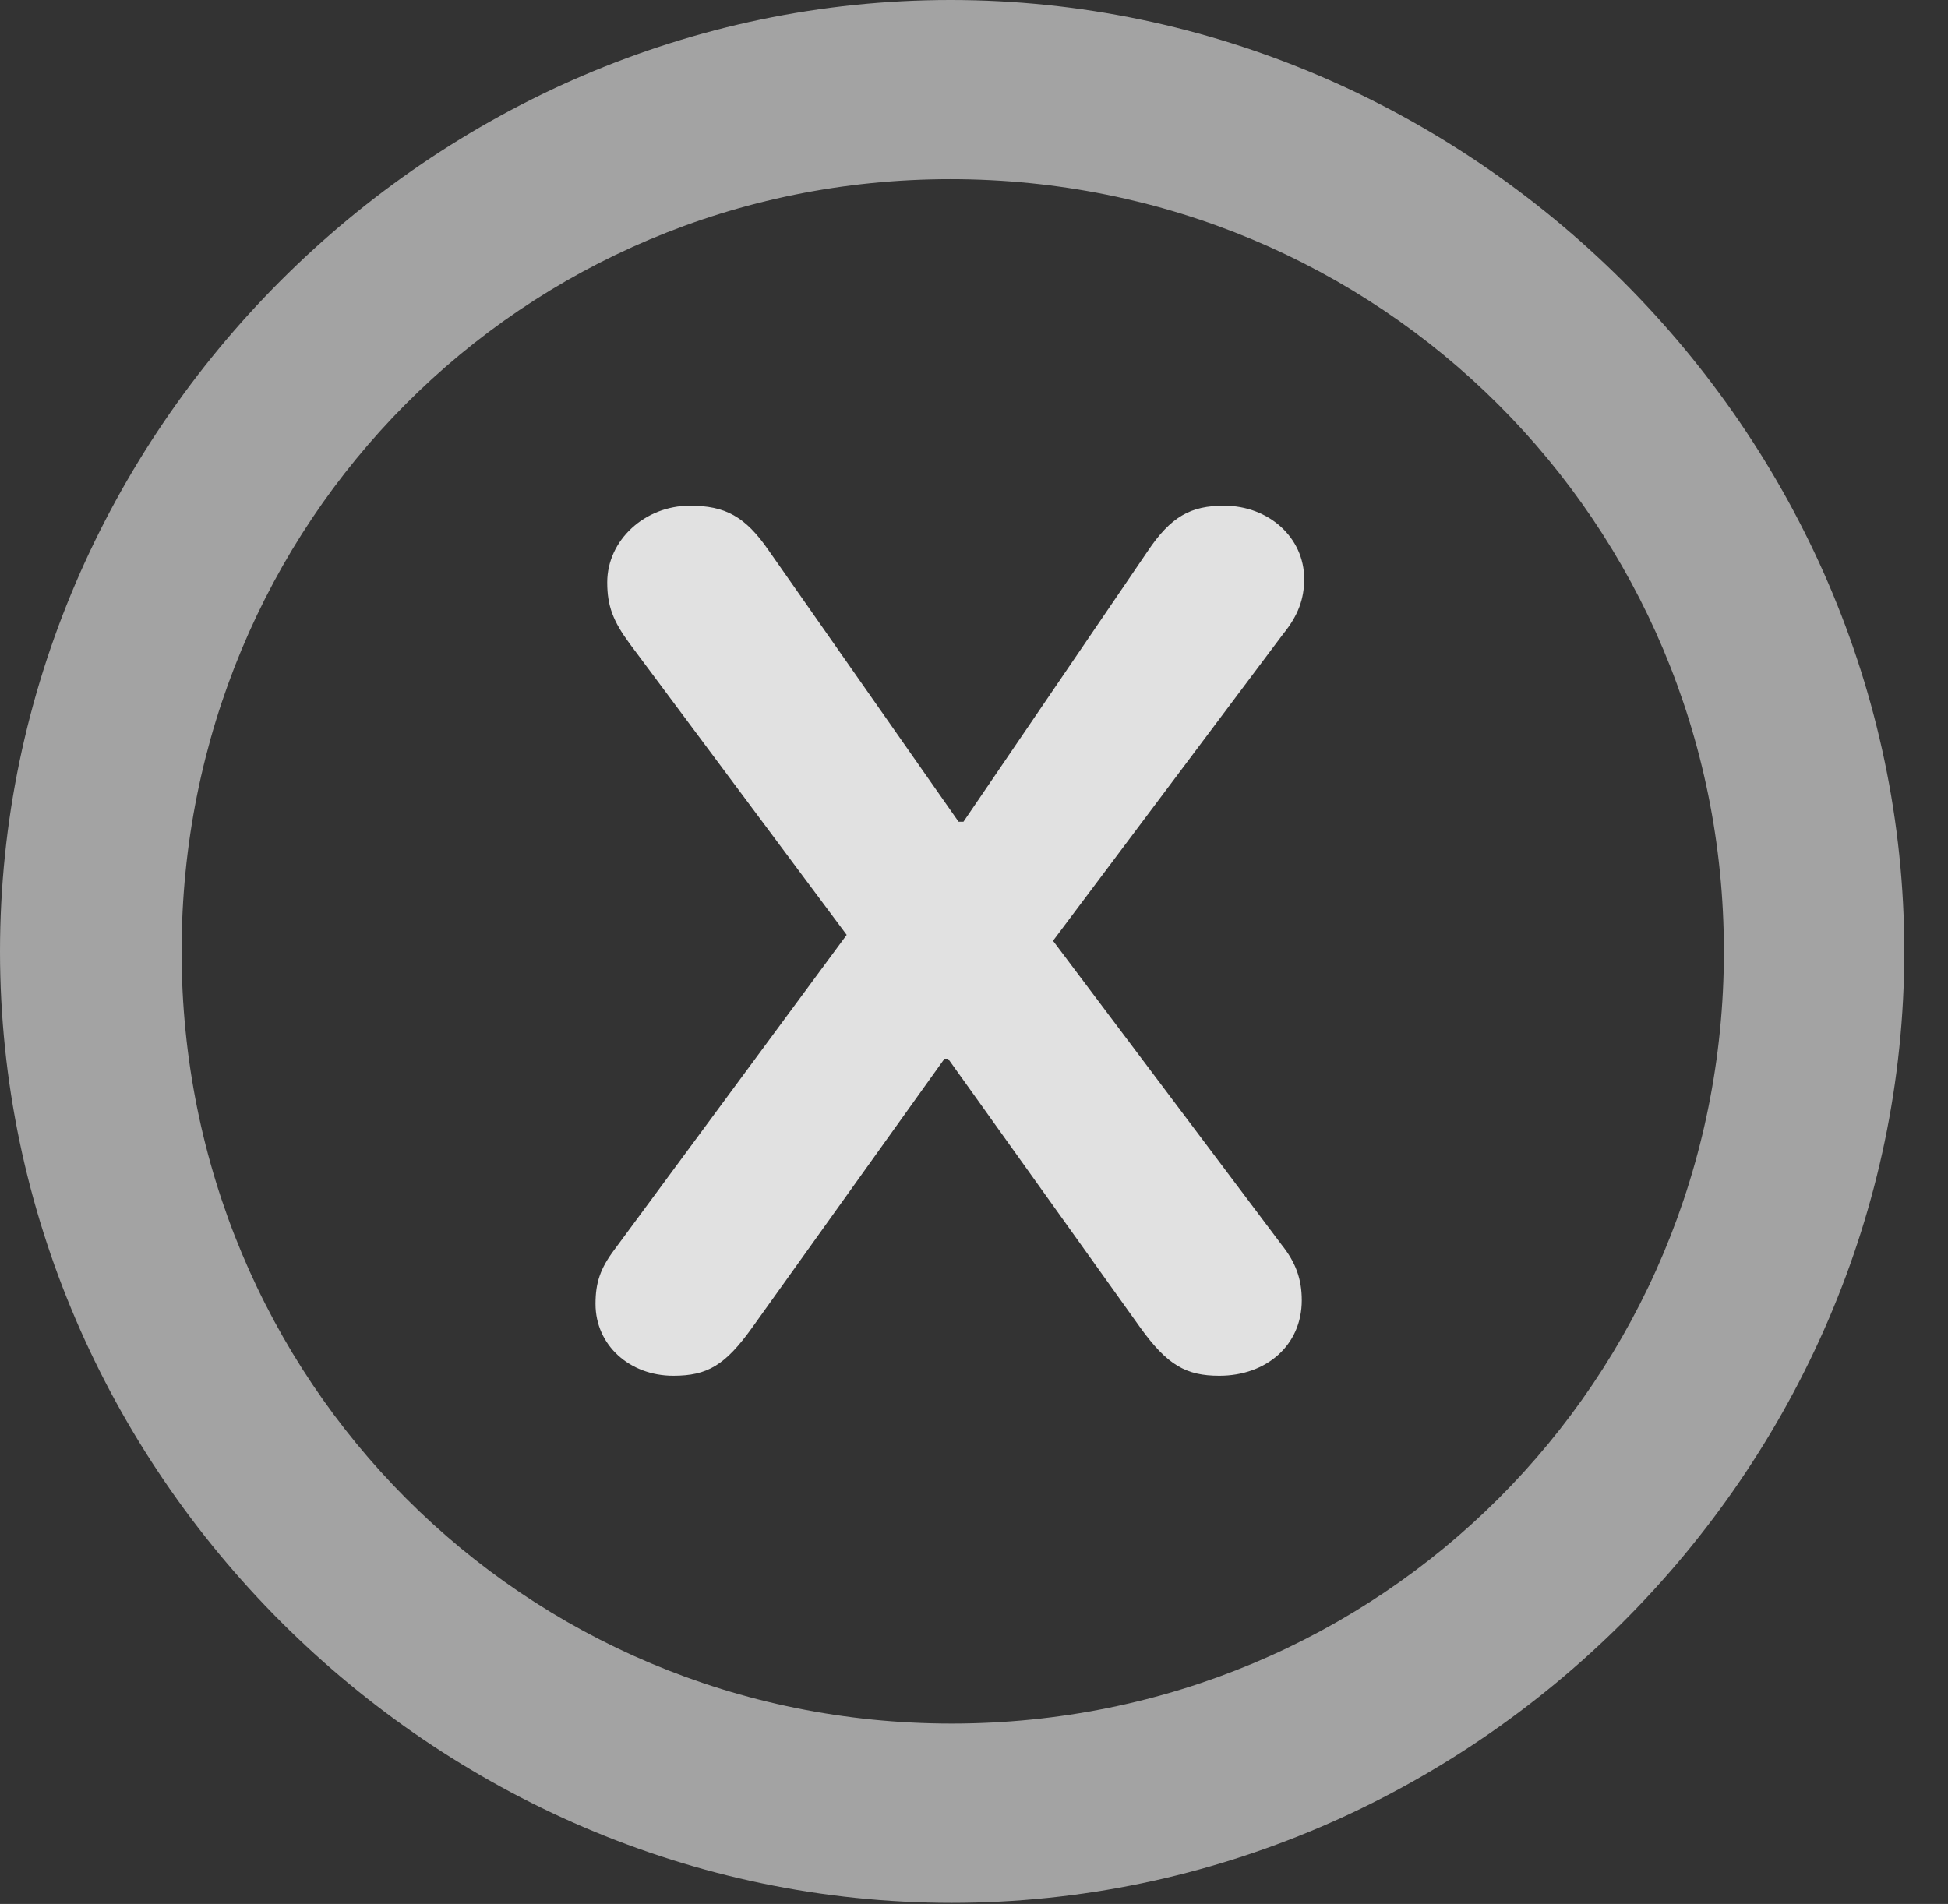 <?xml version="1.0" encoding="UTF-8"?>
<!--Generator: Apple Native CoreSVG 232.5-->
<!DOCTYPE svg
PUBLIC "-//W3C//DTD SVG 1.1//EN"
       "http://www.w3.org/Graphics/SVG/1.1/DTD/svg11.dtd">
<svg version="1.1" xmlns="http://www.w3.org/2000/svg" xmlns:xlink="http://www.w3.org/1999/xlink" width="16.133" height="15.771">
 <rect width="100%" height="100%" fill="#333333" stroke="none"/>
 <g>
  <rect height="15.771" opacity="0" width="16.133" x="0" y="0"/>
  <path d="M7.881 15.762C12.188 15.762 15.771 12.188 15.771 7.881C15.771 3.574 12.178 0 7.871 0C3.574 0 0 3.574 0 7.881C0 12.188 3.584 15.762 7.881 15.762ZM7.881 14.277C4.336 14.277 1.504 11.435 1.504 7.881C1.504 4.326 4.326 1.484 7.871 1.484C11.426 1.484 14.277 4.326 14.277 7.881C14.277 11.435 11.435 14.277 7.881 14.277Z" fill="#ffffff" fill-opacity="0.55"/>
  <path d="M5.576 11.396C5.859 11.396 6.006 11.309 6.23 10.996L7.822 8.77L7.852 8.77L9.443 10.996C9.668 11.309 9.824 11.396 10.098 11.396C10.488 11.396 10.781 11.143 10.781 10.771C10.781 10.596 10.732 10.459 10.615 10.312L8.721 7.793L10.625 5.254C10.752 5.098 10.801 4.961 10.801 4.795C10.801 4.453 10.508 4.189 10.137 4.189C9.863 4.189 9.697 4.277 9.502 4.57L7.979 6.807L7.939 6.807L6.367 4.561C6.172 4.277 6.006 4.189 5.713 4.189C5.342 4.189 5.029 4.473 5.029 4.824C5.029 5.02 5.078 5.146 5.215 5.332L7.012 7.744L5.088 10.352C4.971 10.508 4.932 10.625 4.932 10.801C4.932 11.143 5.215 11.396 5.576 11.396Z" fill="#ffffff" fill-opacity="0.85"/>
 </g>
</svg>
